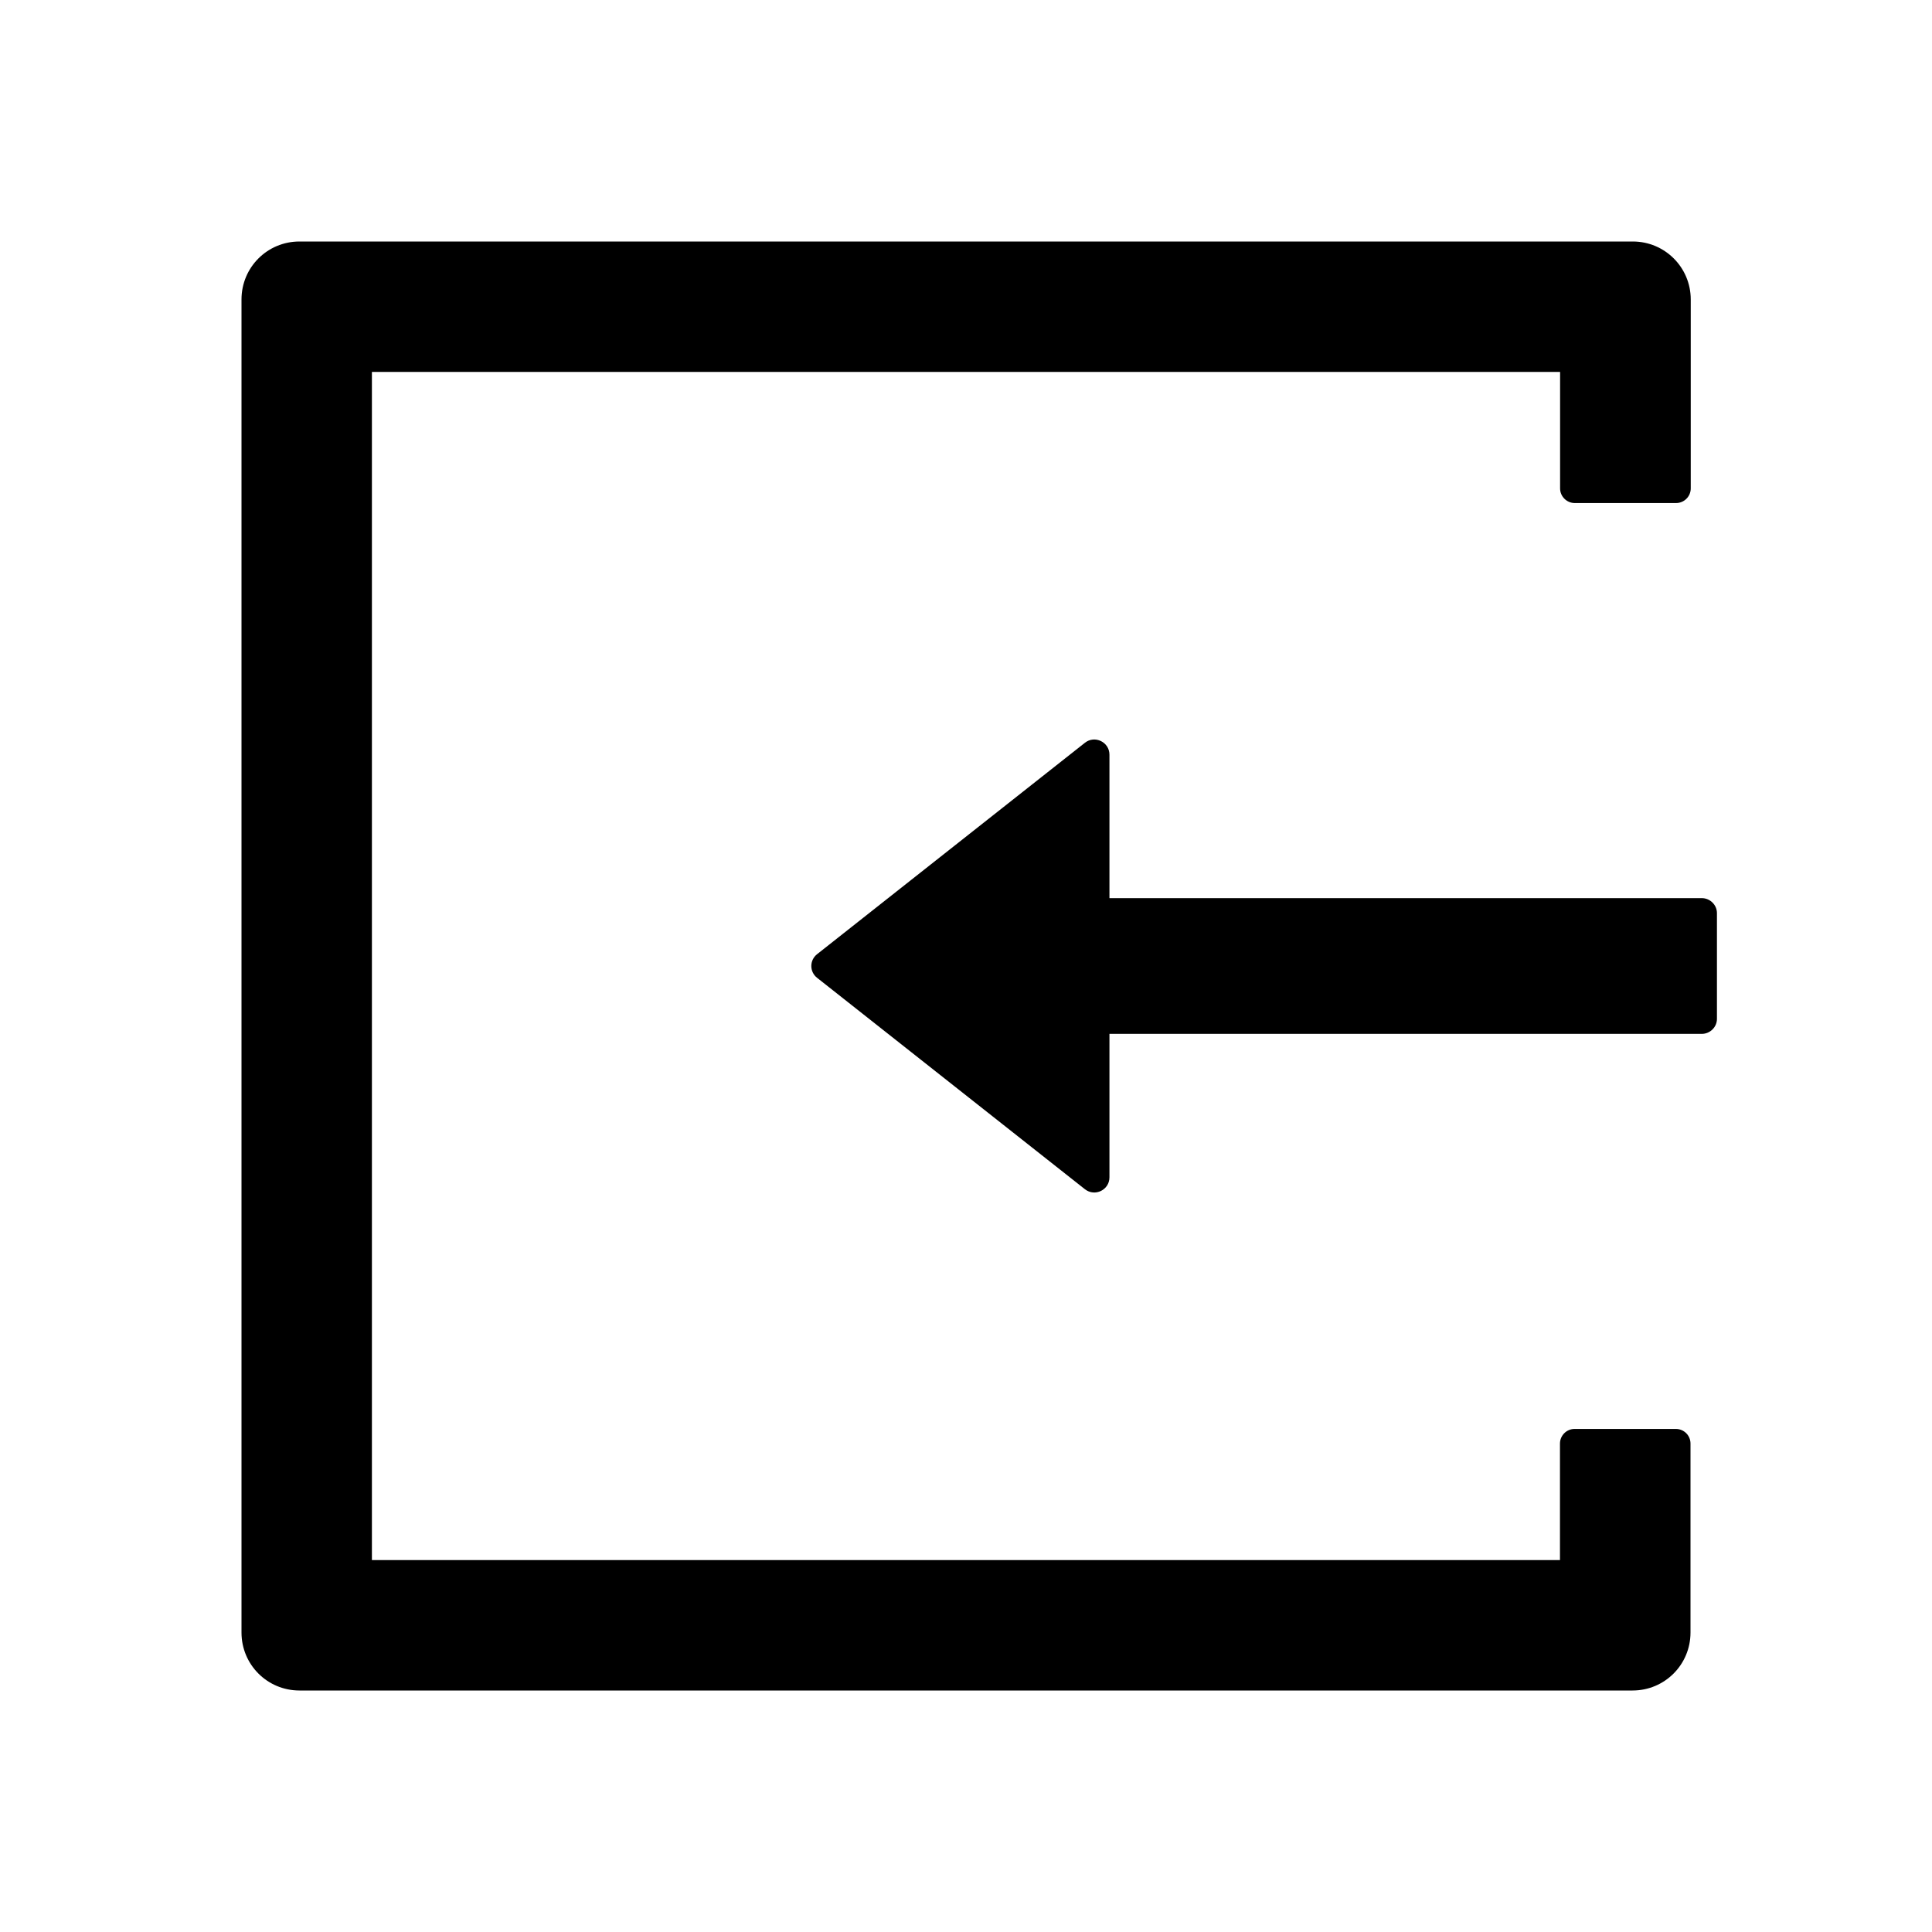 <?xml version="1.0" encoding="UTF-8"?>
<svg width="16px" height="16px" viewBox="0 0 16 16" version="1.1" xmlns="http://www.w3.org/2000/svg" xmlns:xlink="http://www.w3.org/1999/xlink">
    <title>Import</title>
    <g id="Import" stroke="none" stroke-width="1" fill="none" fill-rule="evenodd">
        <g fill-rule="nonzero">
            <rect id="矩形" opacity="0" x="0" y="0" width="16" height="16"></rect>
            <path d="M13.88,11.834 L13.039,11.834 C12.973,11.834 12.919,11.889 12.919,11.955 L12.919,12.92 L3.08,12.92 L3.08,3.08 L12.92,3.08 L12.92,4.045 C12.92,4.111 12.975,4.166 13.041,4.166 L13.881,4.166 C13.947,4.166 14.002,4.112 14.002,4.045 L14.002,2.48 C14.002,2.214 13.787,2 13.522,2 L2.48,2 C2.214,2 2,2.214 2,2.48 L2,13.52 C2,13.786 2.214,14 2.48,14 L13.52,14 C13.786,14 14,13.786 14,13.52 L14,11.955 C14,11.887 13.945,11.834 13.88,11.834 Z M14.094,7.438 L9.188,7.438 L9.188,6.25 C9.188,6.145 9.066,6.086 8.984,6.152 L6.767,7.902 C6.703,7.952 6.703,8.048 6.767,8.098 L8.984,9.848 C9.067,9.914 9.188,9.855 9.188,9.75 L9.188,8.562 L14.094,8.562 C14.162,8.562 14.219,8.506 14.219,8.438 L14.219,7.562 C14.219,7.494 14.162,7.438 14.094,7.438 Z" id="形状" fill="#000000"></path>
        </g>
    </g>
</svg>